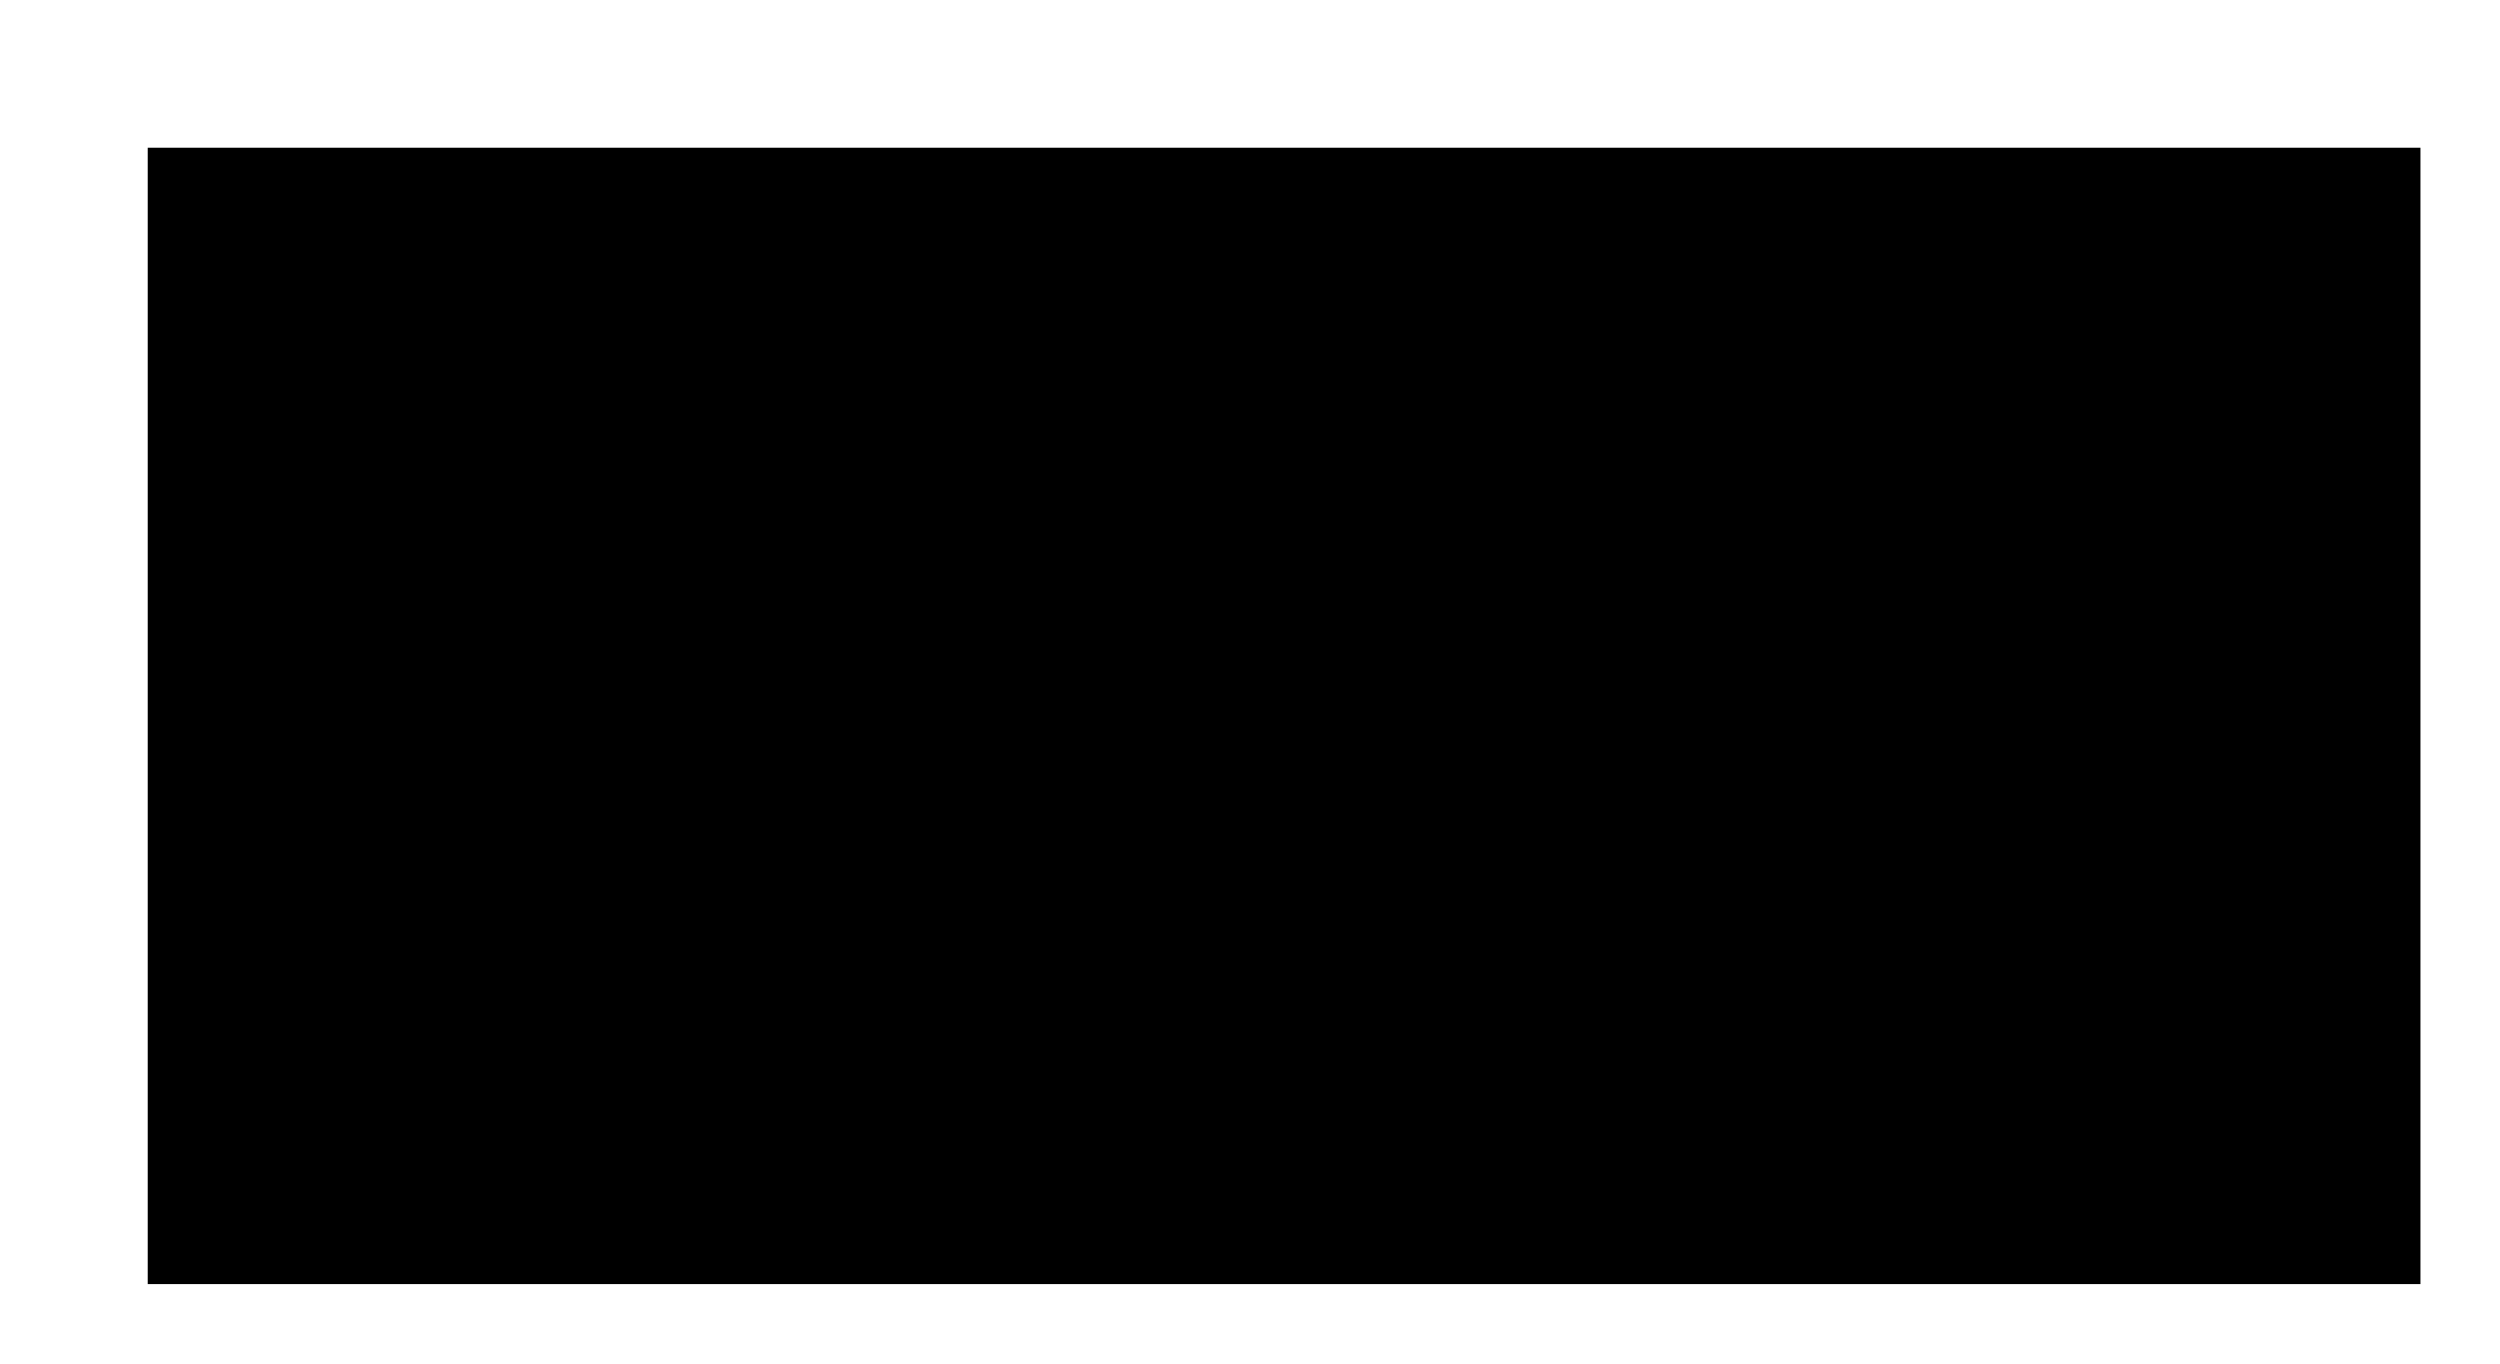 <?xml version="1.0" encoding="utf-8"?>
<!-- Generator: Adobe Illustrator 21.1.0, SVG Export Plug-In . SVG Version: 6.00 Build 0)  -->
<svg version="1.1" id="decision" xmlns="http://www.w3.org/2000/svg" xmlns:xlink="http://www.w3.org/1999/xlink"
    x="0px" y="0px" width="110px" height="60px" viewBox="0 0 110 60"
    style="enable-background:new 0 0 110 60;" xml:space="preserve">
    <rect class="decision" x="6.5" y="6.5" width="100" height="50"/>
</svg>
